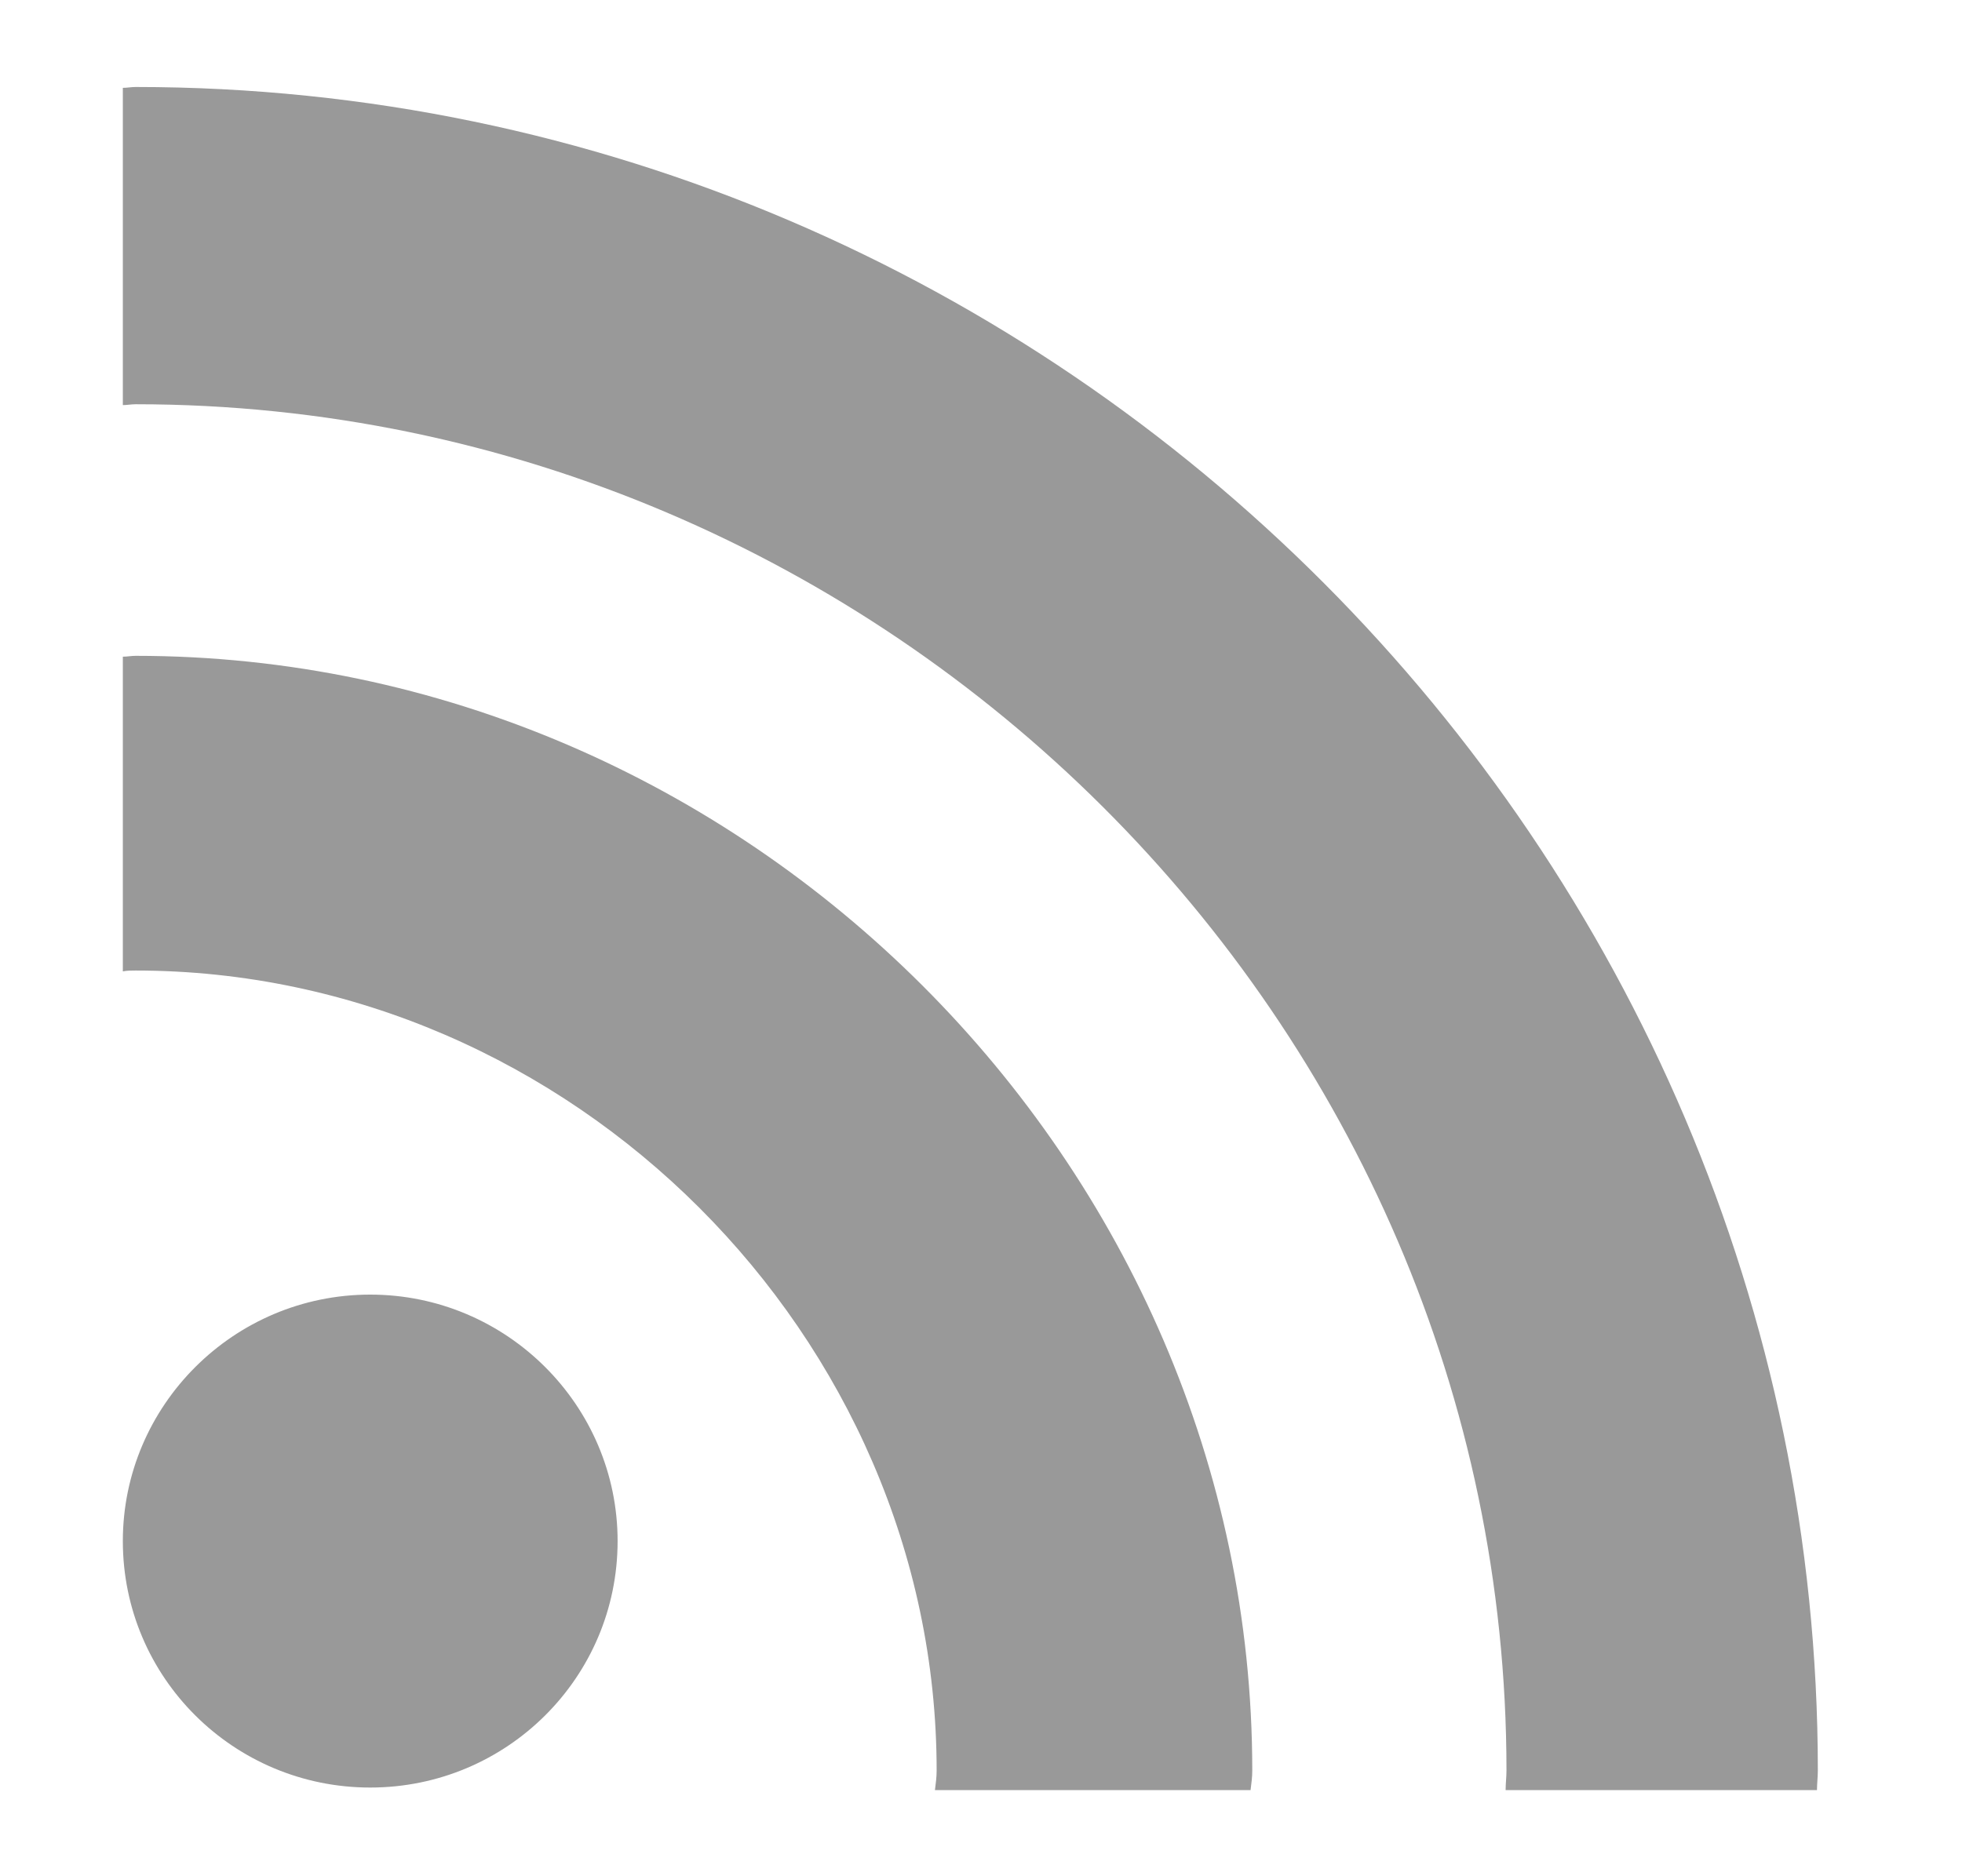 <svg xmlns="http://www.w3.org/2000/svg" viewBox="0 0 23 22" width="23" height="22">
	<style>
		tspan { white-space:pre }
		.shp0 { fill: #999999 } 
	</style>
	<path id="rss" class="shp0" d="M4.34 15.18C2.74 15.18 1.44 16.48 1.44 18.07C1.44 19.67 2.74 20.96 4.34 20.96C5.94 20.96 7.24 19.67 7.24 18.07C7.24 16.48 5.94 15.18 4.34 15.18ZM1.59 7.69C1.54 7.69 1.49 7.7 1.44 7.7L1.44 11.39C1.49 11.38 1.54 11.38 1.59 11.38C6.69 11.38 10.98 15.67 10.98 20.76C10.98 20.84 10.97 20.91 10.96 20.99L14.66 20.99C14.67 20.91 14.68 20.84 14.68 20.76C14.68 13.64 8.73 7.69 1.59 7.69ZM1.59 1.02C1.54 1.02 1.49 1.03 1.44 1.03L1.44 4.75C1.49 4.75 1.54 4.74 1.59 4.74C10.39 4.74 17.66 11.98 17.66 20.76C17.66 20.84 17.65 20.91 17.65 20.99L21.3 20.99C21.3 20.91 21.31 20.84 21.31 20.76C21.31 9.95 12.44 1.02 1.59 1.02Z" />
</svg>
